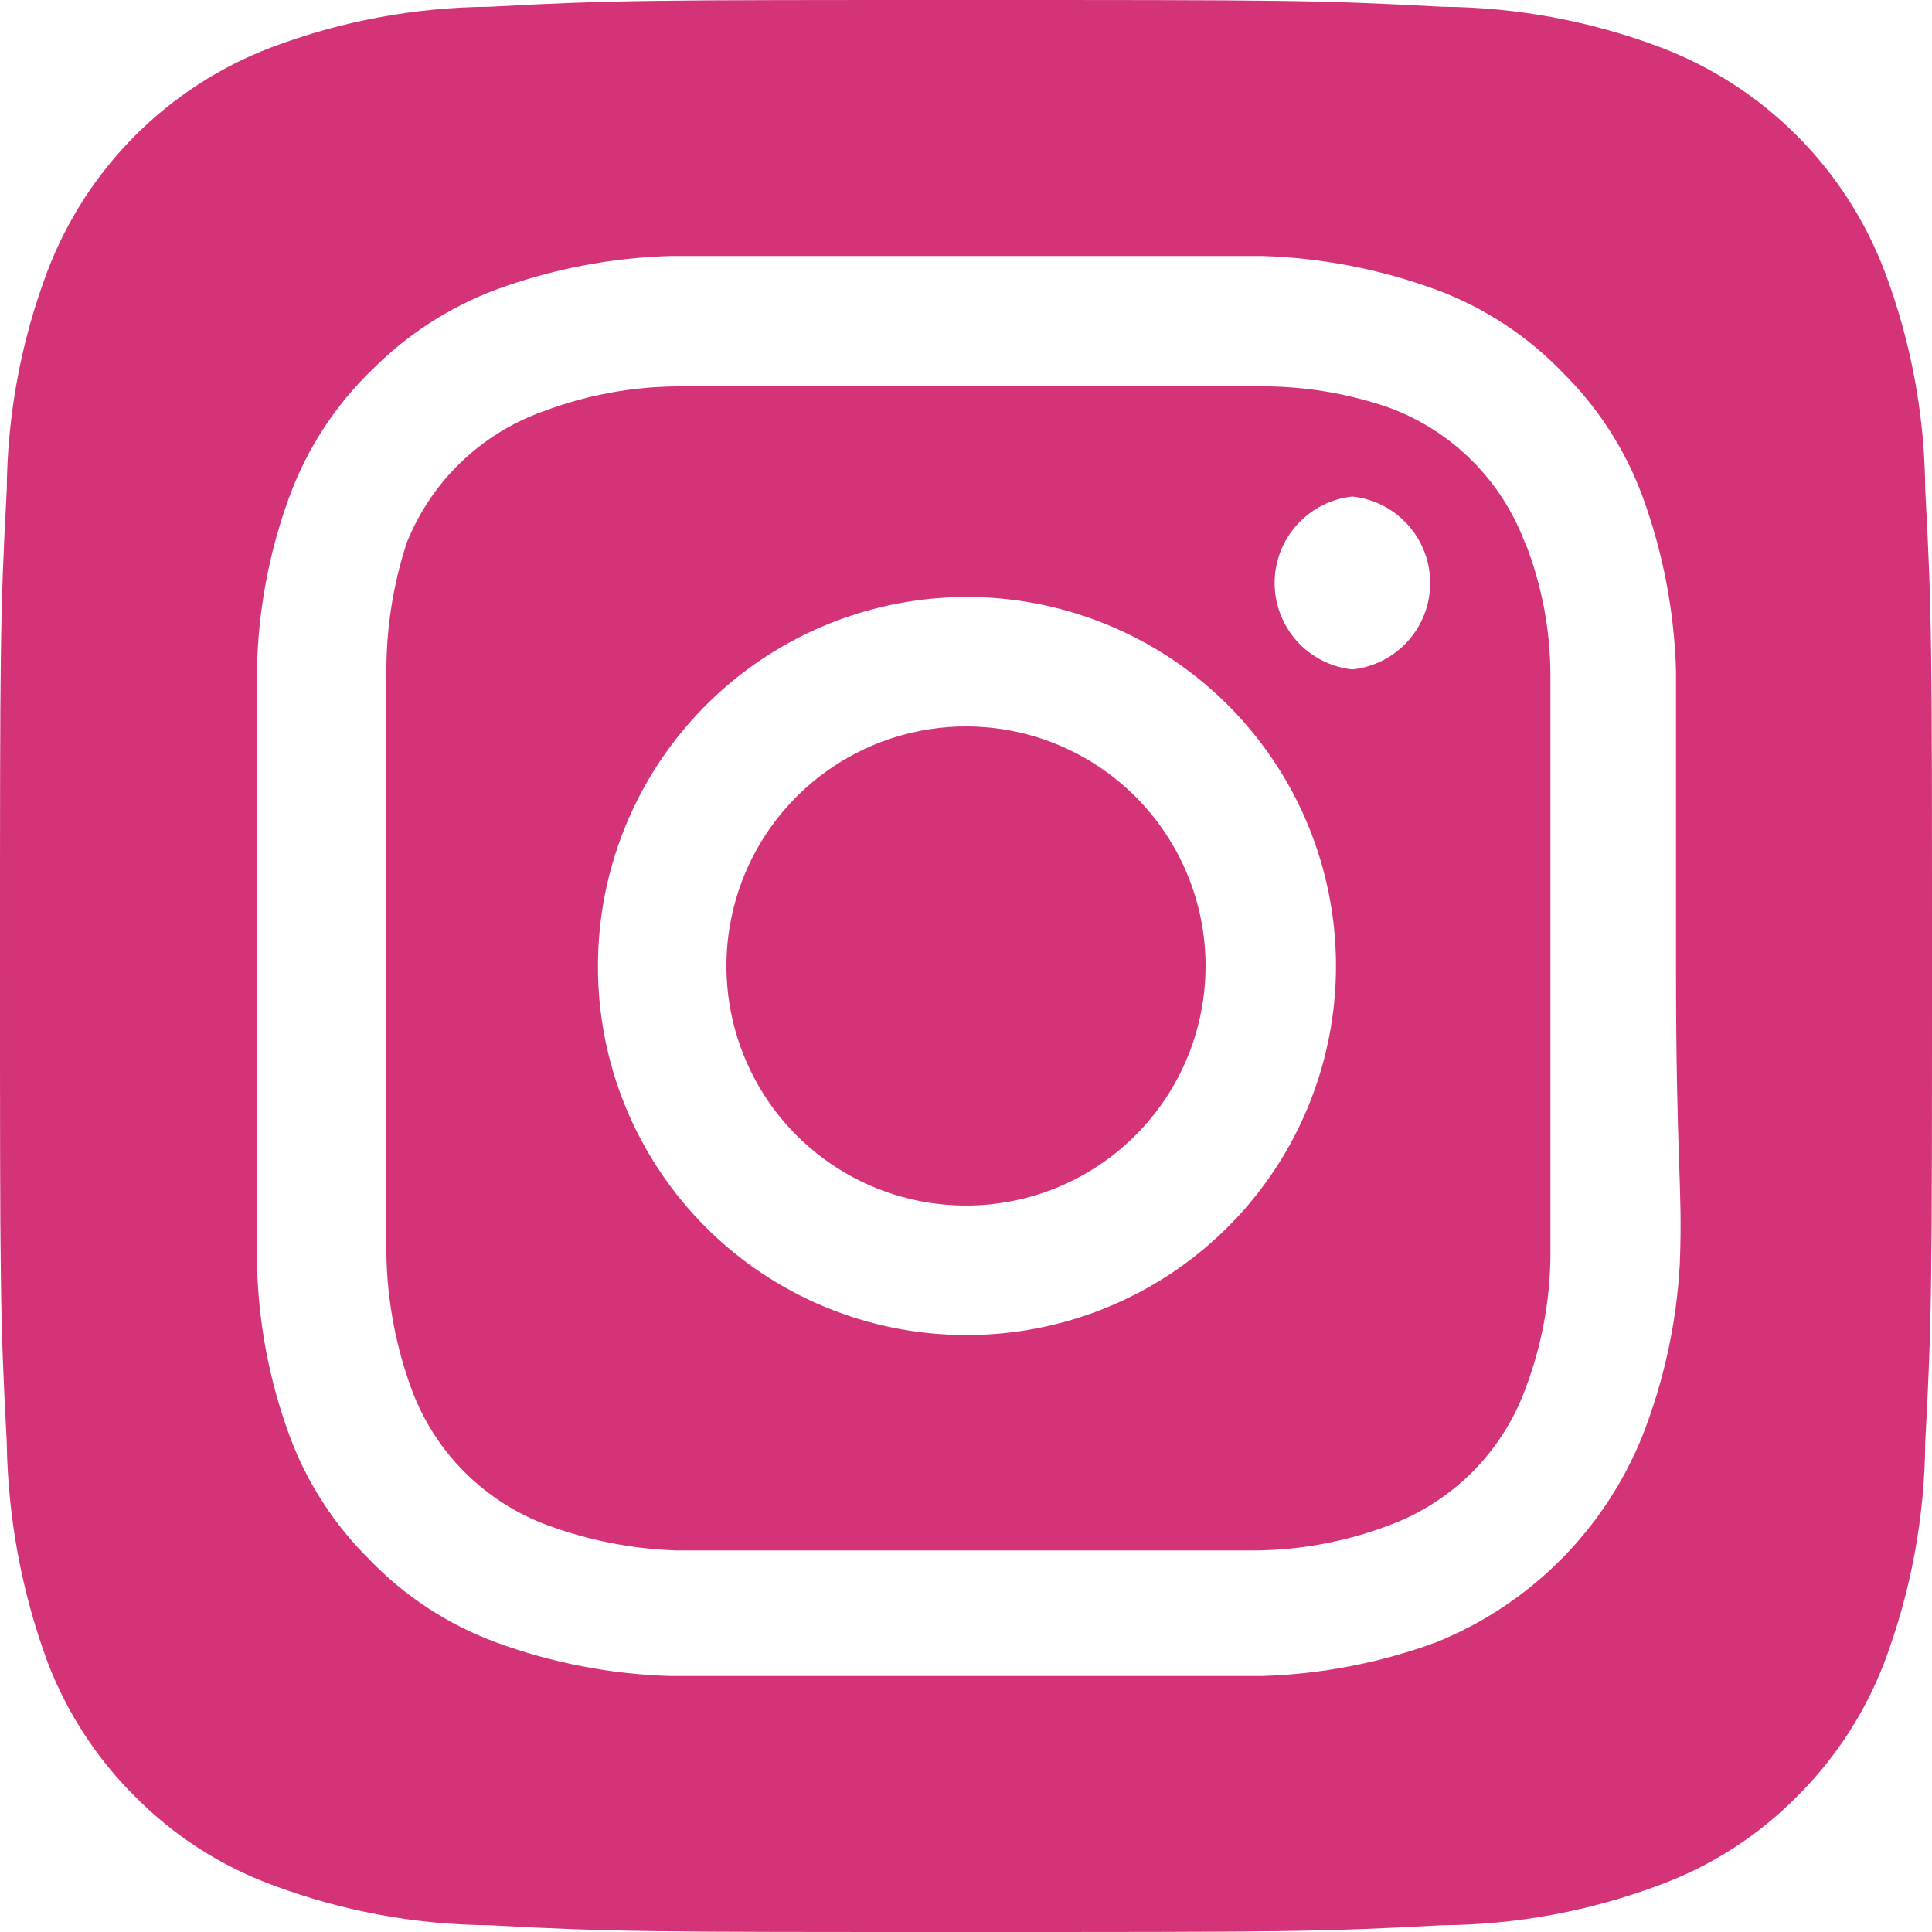 <svg width="300" height="300" viewBox="0 0 300 300" fill="none" xmlns="http://www.w3.org/2000/svg">
<g clip-path="url(#clip0_19_120)">
<path d="M150 112.8C142.642 112.8 135.45 114.982 129.333 119.069C123.215 123.157 118.447 128.967 115.631 135.764C112.816 142.562 112.079 150.041 113.515 157.258C114.95 164.474 118.493 171.102 123.695 176.305C128.898 181.507 135.526 185.05 142.742 186.485C149.959 187.921 157.438 187.184 164.236 184.369C171.033 181.553 176.843 176.785 180.931 170.667C185.018 164.55 187.2 157.358 187.2 150C187.2 145.115 186.238 140.278 184.368 135.764C182.499 131.251 179.759 127.15 176.304 123.696C172.85 120.241 168.749 117.501 164.236 115.632C159.722 113.762 154.885 112.8 150 112.8V112.8ZM298.95 76.05C298.871 64.466 296.738 52.989 292.65 42.15C289.639 34.219 284.981 27.016 278.982 21.018C272.984 15.019 265.781 10.361 257.85 7.35C247.011 3.262 235.534 1.129 223.95 1.05C204.6 -1.00583e-06 198.9 0 150 0C101.1 0 95.4 -1.00583e-06 76.05 1.05C64.466 1.129 52.988 3.262 42.15 7.35C34.219 10.361 27.016 15.019 21.017 21.018C15.019 27.016 10.36 34.219 7.35 42.15C3.262 52.989 1.129 64.466 1.05 76.05C-0 95.4 -0 101.1 -0 150C-0 198.9 -0 204.6 1.05 223.95C1.211 235.575 3.341 247.088 7.35 258C10.347 265.895 15.002 273.056 21 279C26.973 285.035 34.191 289.693 42.15 292.65C52.988 296.738 64.466 298.871 76.05 298.95C95.4 300 101.1 300 150 300C198.9 300 204.6 300 223.95 298.95C235.534 298.871 247.011 296.738 257.85 292.65C265.809 289.693 273.027 285.035 279 279C284.998 273.056 289.653 265.895 292.65 258C296.734 247.109 298.867 235.582 298.95 223.95C300 204.6 300 198.9 300 150C300 101.1 300 95.4 298.95 76.05V76.05ZM260.85 196.05C260.369 205.307 258.393 214.425 255 223.05C252.088 230.246 247.759 236.782 242.27 242.271C236.781 247.759 230.245 252.088 223.05 255C214.343 258.204 205.174 259.977 195.9 260.25H104.1C94.826 259.977 85.657 258.204 76.95 255C69.511 252.236 62.794 247.826 57.3 242.1C51.865 236.719 47.667 230.218 45 223.05C41.783 214.352 40.059 205.173 39.9 195.9V150V104.1C40.059 94.828 41.783 85.648 45 76.95C47.764 69.512 52.174 62.794 57.9 57.3C63.305 51.894 69.799 47.702 76.95 45C85.657 41.796 94.826 40.023 104.1 39.75H195.9C205.174 40.023 214.343 41.796 223.05 45C230.488 47.764 237.206 52.174 242.7 57.9C248.135 63.281 252.332 69.782 255 76.95C258.204 85.657 259.977 94.826 260.25 104.1V150C260.25 180.9 261.3 184.05 260.85 195.9V196.05ZM236.85 84.45C235.064 79.605 232.248 75.205 228.597 71.553C224.945 67.902 220.545 65.086 215.7 63.3C209.047 60.994 202.04 59.877 195 60H105C97.924 60.069 90.916 61.39 84.3 63.9C79.529 65.605 75.175 68.306 71.528 71.823C67.882 75.34 65.026 79.594 63.15 84.3C60.971 90.981 59.907 97.974 60 105V195C60.148 202.068 61.466 209.063 63.9 215.7C65.686 220.545 68.501 224.946 72.153 228.597C75.804 232.249 80.204 235.064 85.05 236.85C91.45 239.204 98.184 240.521 105 240.75H195C202.076 240.681 209.084 239.361 215.7 236.85C220.545 235.064 224.945 232.249 228.597 228.597C232.248 224.946 235.064 220.545 236.85 215.7C239.36 209.084 240.681 202.076 240.75 195V150V105C240.754 97.917 239.431 90.896 236.85 84.3V84.45ZM150 207.3C142.482 207.3 135.038 205.817 128.095 202.936C121.151 200.054 114.844 195.831 109.535 190.508C104.227 185.186 100.02 178.868 97.157 171.917C94.294 164.966 92.83 157.518 92.85 150C92.85 138.661 96.214 127.577 102.517 118.15C108.82 108.724 117.778 101.38 128.257 97.048C138.736 92.715 150.265 91.589 161.384 93.812C172.503 96.035 182.713 101.508 190.72 109.536C198.728 117.565 204.173 127.789 206.367 138.914C208.561 150.039 207.405 161.565 203.045 172.032C198.685 182.5 191.317 191.438 181.875 197.716C172.432 203.995 161.339 207.33 150 207.3V207.3ZM210 103.95C206.684 103.599 203.615 102.033 201.385 99.555C199.155 97.076 197.921 93.859 197.921 90.525C197.921 87.191 199.155 83.974 201.385 81.496C203.615 79.017 206.684 77.451 210 77.1C213.316 77.451 216.384 79.017 218.615 81.496C220.845 83.974 222.079 87.191 222.079 90.525C222.079 93.859 220.845 97.076 218.615 99.555C216.384 102.033 213.316 103.599 210 103.95Z" fill="#D43377"/>
</g>
<defs>
<clipPath id="clip0_19_120">
<rect width="300" height="300" fill="white"/>
</clipPath>
</defs>
</svg>
